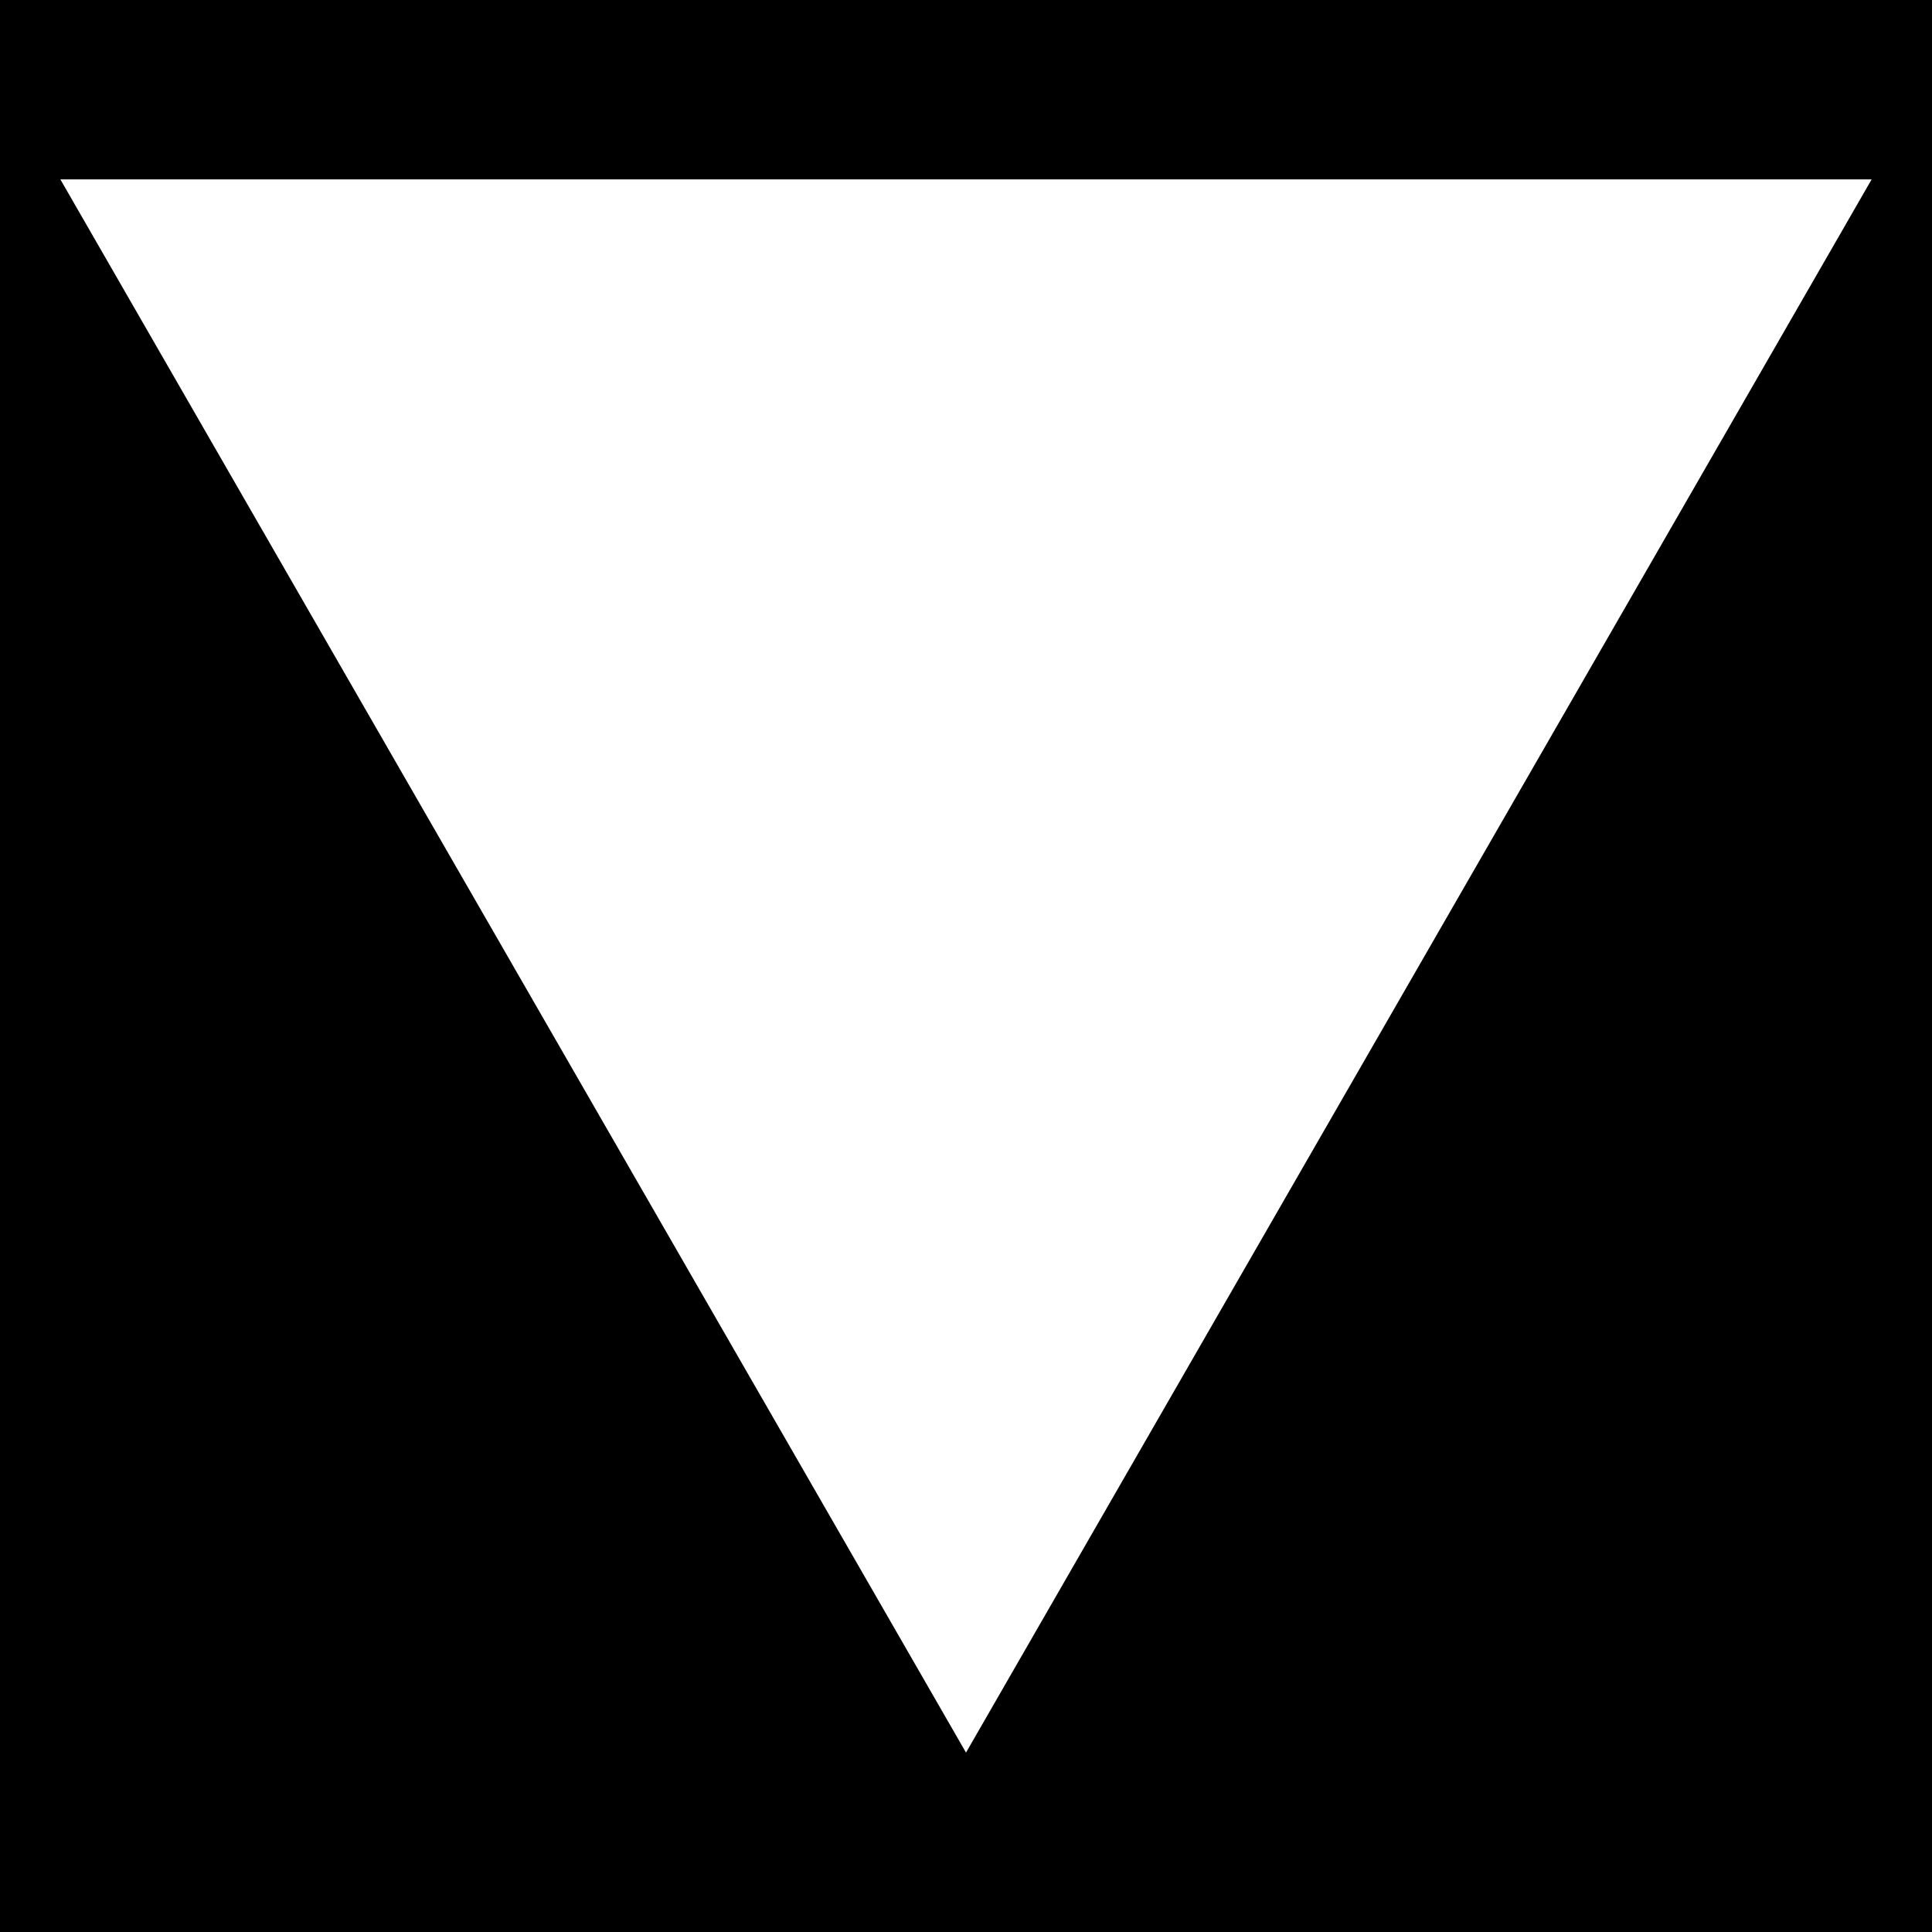 <?xml version="1.0" encoding="utf-8"?>
<!-- Generator: Adobe Illustrator 16.0.0, SVG Export Plug-In . SVG Version: 6.00 Build 0)  -->
<!DOCTYPE svg PUBLIC "-//W3C//DTD SVG 1.1//EN" "http://www.w3.org/Graphics/SVG/1.1/DTD/svg11.dtd">
<svg version="1.1" id="Layer_1" xmlns="http://www.w3.org/2000/svg" xmlns:xlink="http://www.w3.org/1999/xlink" x="0px" y="0px"
	 width="640px" height="640px" viewBox="0 0 640 640" enable-background="new 0 0 640 640" xml:space="preserve">
<path d="M640,640H0V0h640V640z M20,59.432l300,521.137L620,59.432H20z"/>
</svg>
